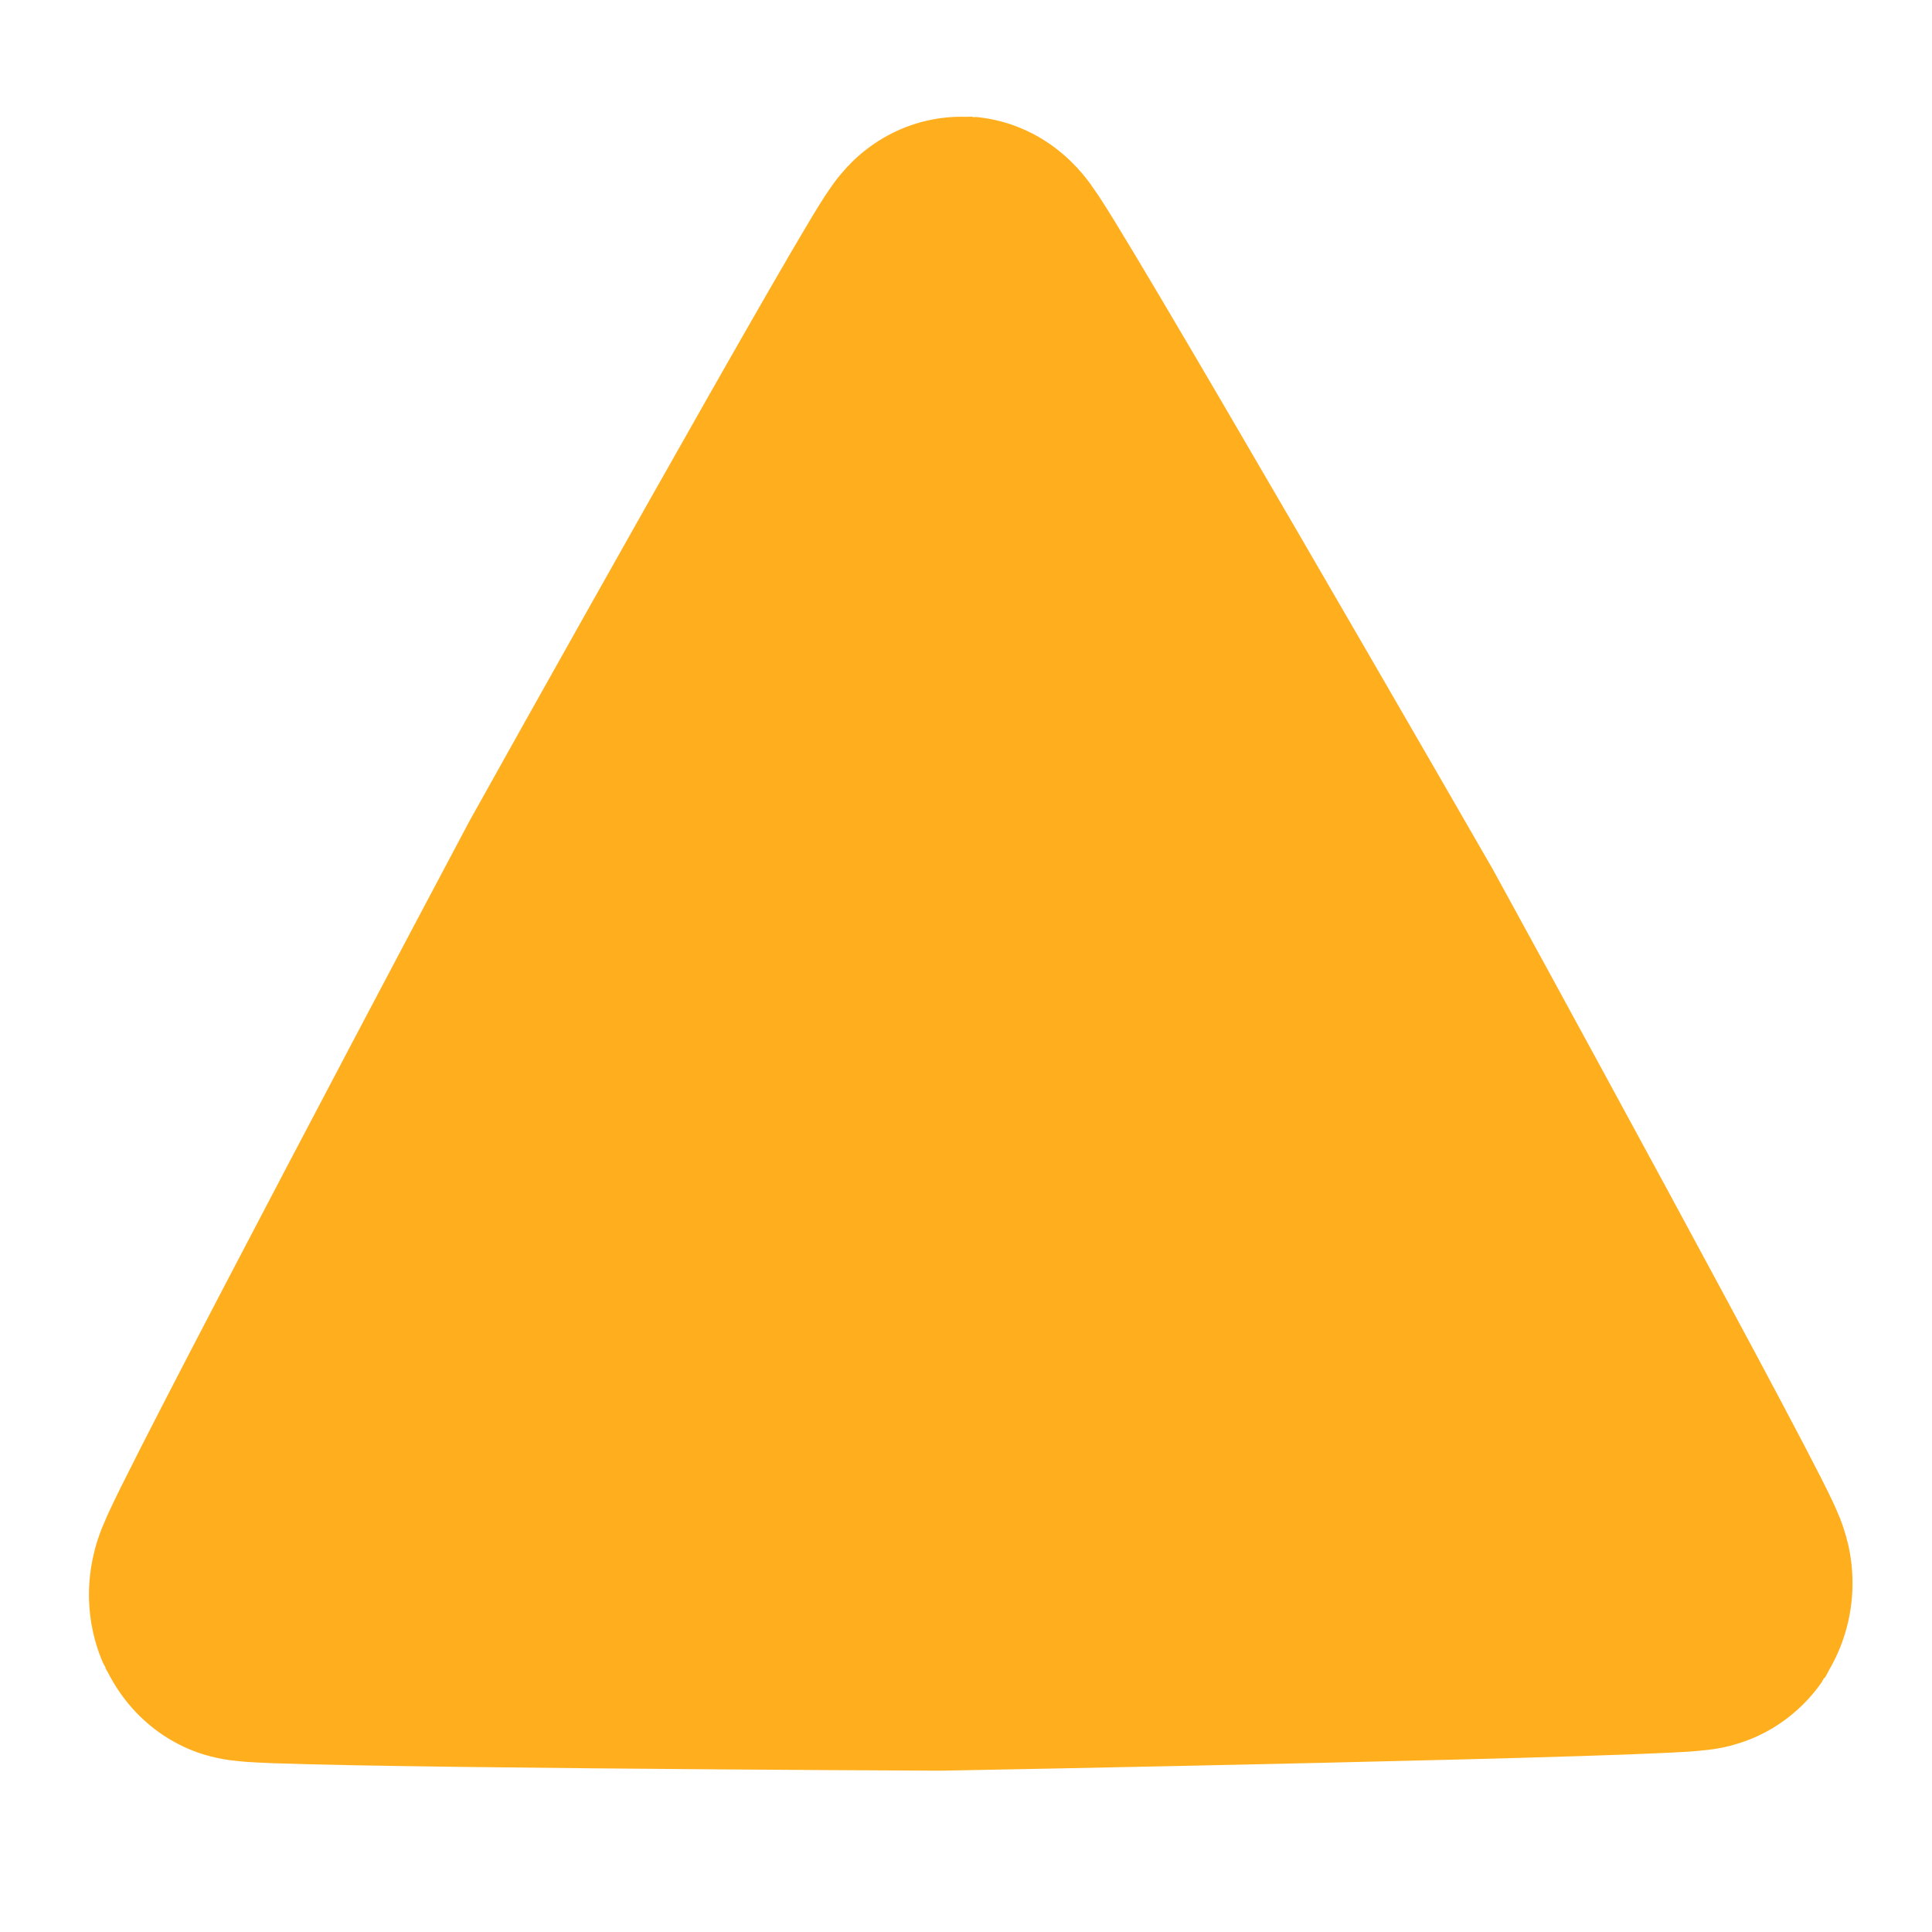 <?xml version="1.0" encoding="UTF-8" standalone="no"?>
<svg
   xmlns:dc="http://purl.org/dc/elements/1.1/"
   xmlns:cc="http://creativecommons.org/ns#"
   xmlns:rdf="http://www.w3.org/1999/02/22-rdf-syntax-ns#"
   xmlns:svg="http://www.w3.org/2000/svg"
   xmlns="http://www.w3.org/2000/svg"
   xmlns:sodipodi="http://sodipodi.sourceforge.net/DTD/sodipodi-0.dtd"
   xmlns:inkscape="http://www.inkscape.org/namespaces/inkscape"
   width="16"
   height="16"
   id="svg2"
   version="1.1"
   inkscape:version="0.91 r13725"
   sodipodi:docname="localChanged.svg">
  <defs
     id="defs12" />
  <sodipodi:namedview
     pagecolor="#ffffff"
     bordercolor="#666666"
     borderopacity="1"
     objecttolerance="10"
     gridtolerance="10"
     guidetolerance="10"
     inkscape:pageopacity="0"
     inkscape:pageshadow="2"
     inkscape:window-width="1920"
     inkscape:window-height="1053"
     id="namedview10"
     showgrid="false"
     inkscape:zoom="14.75"
     inkscape:cx="-8.5084746"
     inkscape:cy="8"
     inkscape:window-x="0"
     inkscape:window-y="27"
     inkscape:window-maximized="1"
     inkscape:current-layer="svg2" />
  <style
     type="text/css"
     id="style4">.icon-canvas-transparent{opacity:0;fill:#F6F6F6;} .icon-vs-out{opacity:0;fill:#F6F6F6;} .icon-vs-fg{opacity:0;fill:#F0EFF1;} .icon-folder{fill:#C5C5C5;}</style>
  <path
     class="icon-canvas-transparent"
     d="M16 16h-16v-16h16v16z"
     id="canvas" />
  <path
     sodipodi:type="star"
     style="fill:#ffaf1e;fill-opacity:1;stroke:#ffaf1e;stroke-width:5.067;stroke-linecap:round;stroke-linejoin:round;stroke-miterlimit:4;stroke-dasharray:none;stroke-dashoffset:0;stroke-opacity:1"
     id="path4142"
     sodipodi:sides="3"
     sodipodi:cx="1.559322"
     sodipodi:cy="1.9661016"
     sodipodi:r1="13.259582"
     sodipodi:r2="6.8731208"
     sodipodi:arg1="2.6108317"
     sodipodi:arg2="-2.5530666"
     inkscape:flatsided="false"
     inkscape:rounded="0.01"
     inkscape:randomized="0"
     d="m -9.876,8.678 c -0.053,-0.107 5.659,-10.423 5.719,-10.527 0.054,-0.096 5.512,-9.451 5.622,-9.444 0.12,0.008 6.197,10.113 6.258,10.216 0.056,0.095 5.429,9.499 5.368,9.591 C 13.023,8.613 1.233,8.824 1.113,8.825 1.003,8.826 -9.827,8.777 -9.876,8.678 Z"
     inkscape:transform-center-x="0.47634498"
     inkscape:transform-center-y="-0.13094984"
     transform="matrix(0.521,0,0,0.544,7.202,8.485)" />
</svg>
